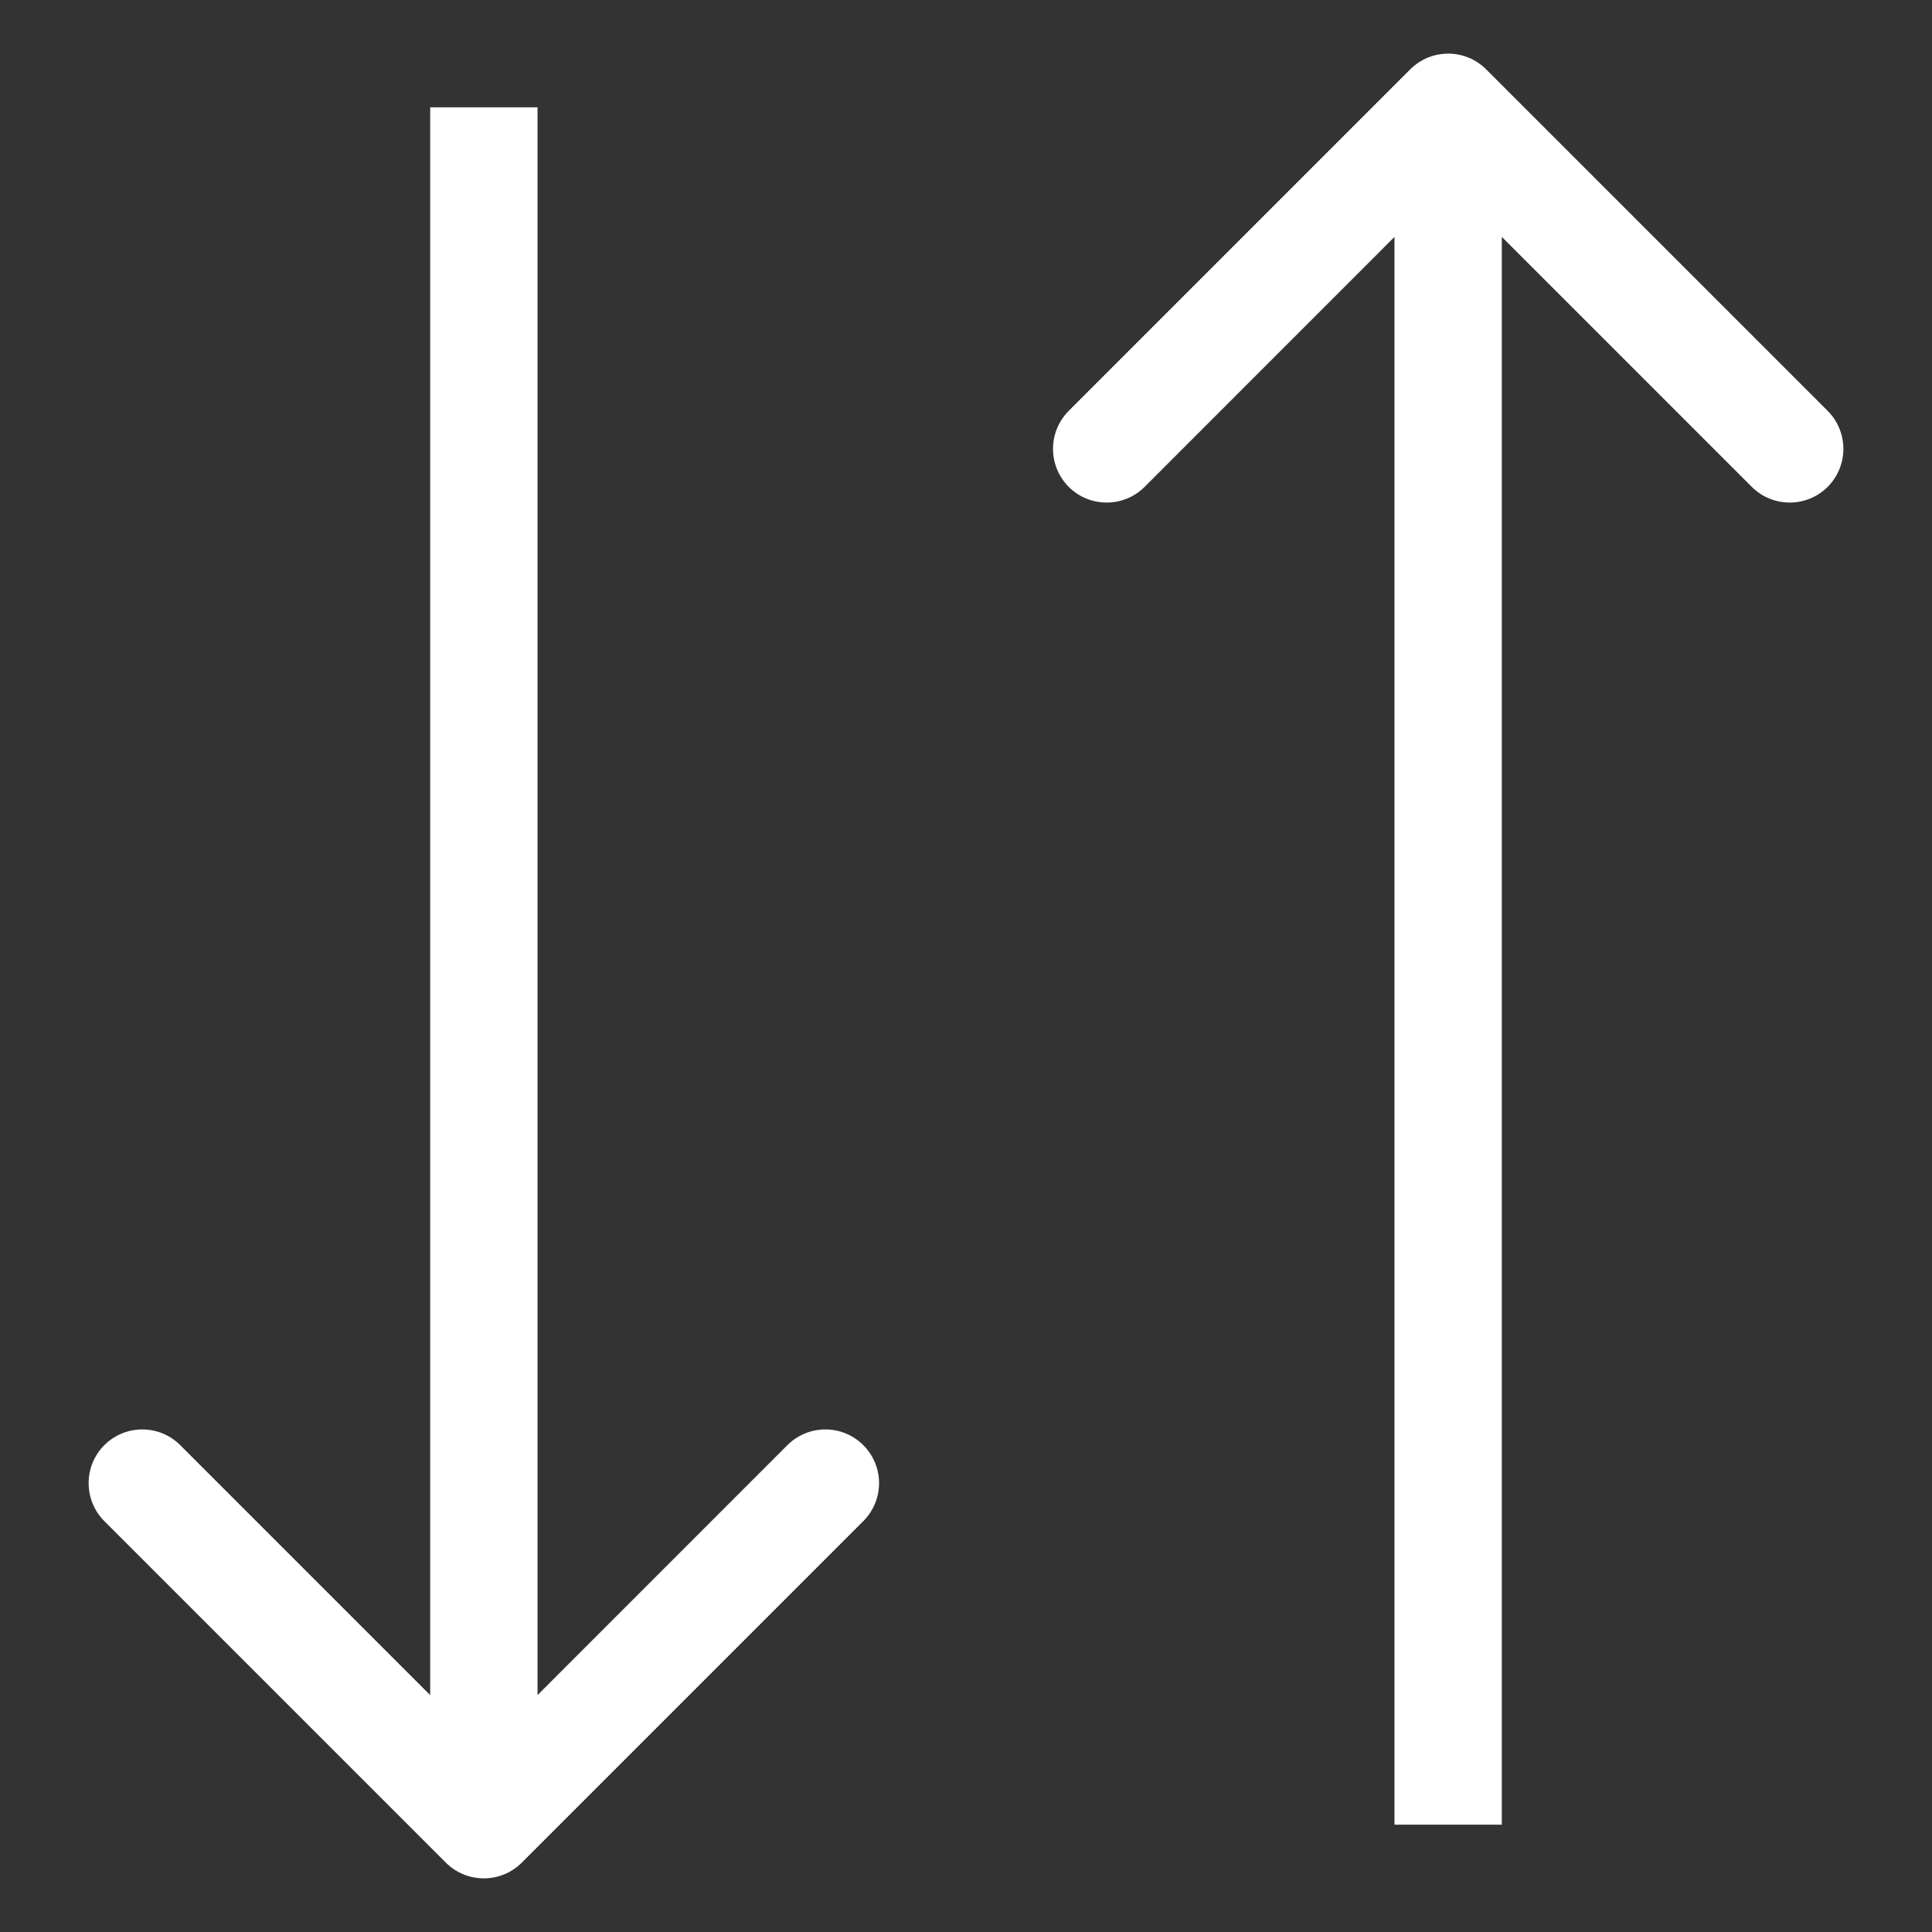 <svg width="18" height="18" viewBox="0 0 18 18" fill="none" xmlns="http://www.w3.org/2000/svg">
<rect x="0" y="0" width="18" height="18" fill="#333333" stroke="none"/>
<path d="M4.154 17.354C4.35 17.549 4.666 17.549 4.861 17.354L8.043 14.172C8.239 13.976 8.239 13.66 8.043 13.464C7.848 13.269 7.532 13.269 7.336 13.464L4.508 16.293L1.679 13.464C1.484 13.269 1.168 13.269 0.972 13.464C0.777 13.66 0.777 13.976 0.972 14.172L4.154 17.354ZM4.508 1L4.008 1L4.008 17L4.508 17L5.008 17L5.008 1L4.508 1Z" fill="white"/>
<path d="M13.846 0.646C13.651 0.451 13.334 0.451 13.139 0.646L9.957 3.828C9.762 4.024 9.762 4.34 9.957 4.536C10.152 4.731 10.469 4.731 10.664 4.536L13.492 1.707L16.321 4.536C16.516 4.731 16.833 4.731 17.028 4.536C17.223 4.34 17.223 4.024 17.028 3.828L13.846 0.646ZM13.492 17L13.992 17L13.992 1L13.492 1L12.992 1L12.992 17L13.492 17Z" fill="white"/>
</svg>
